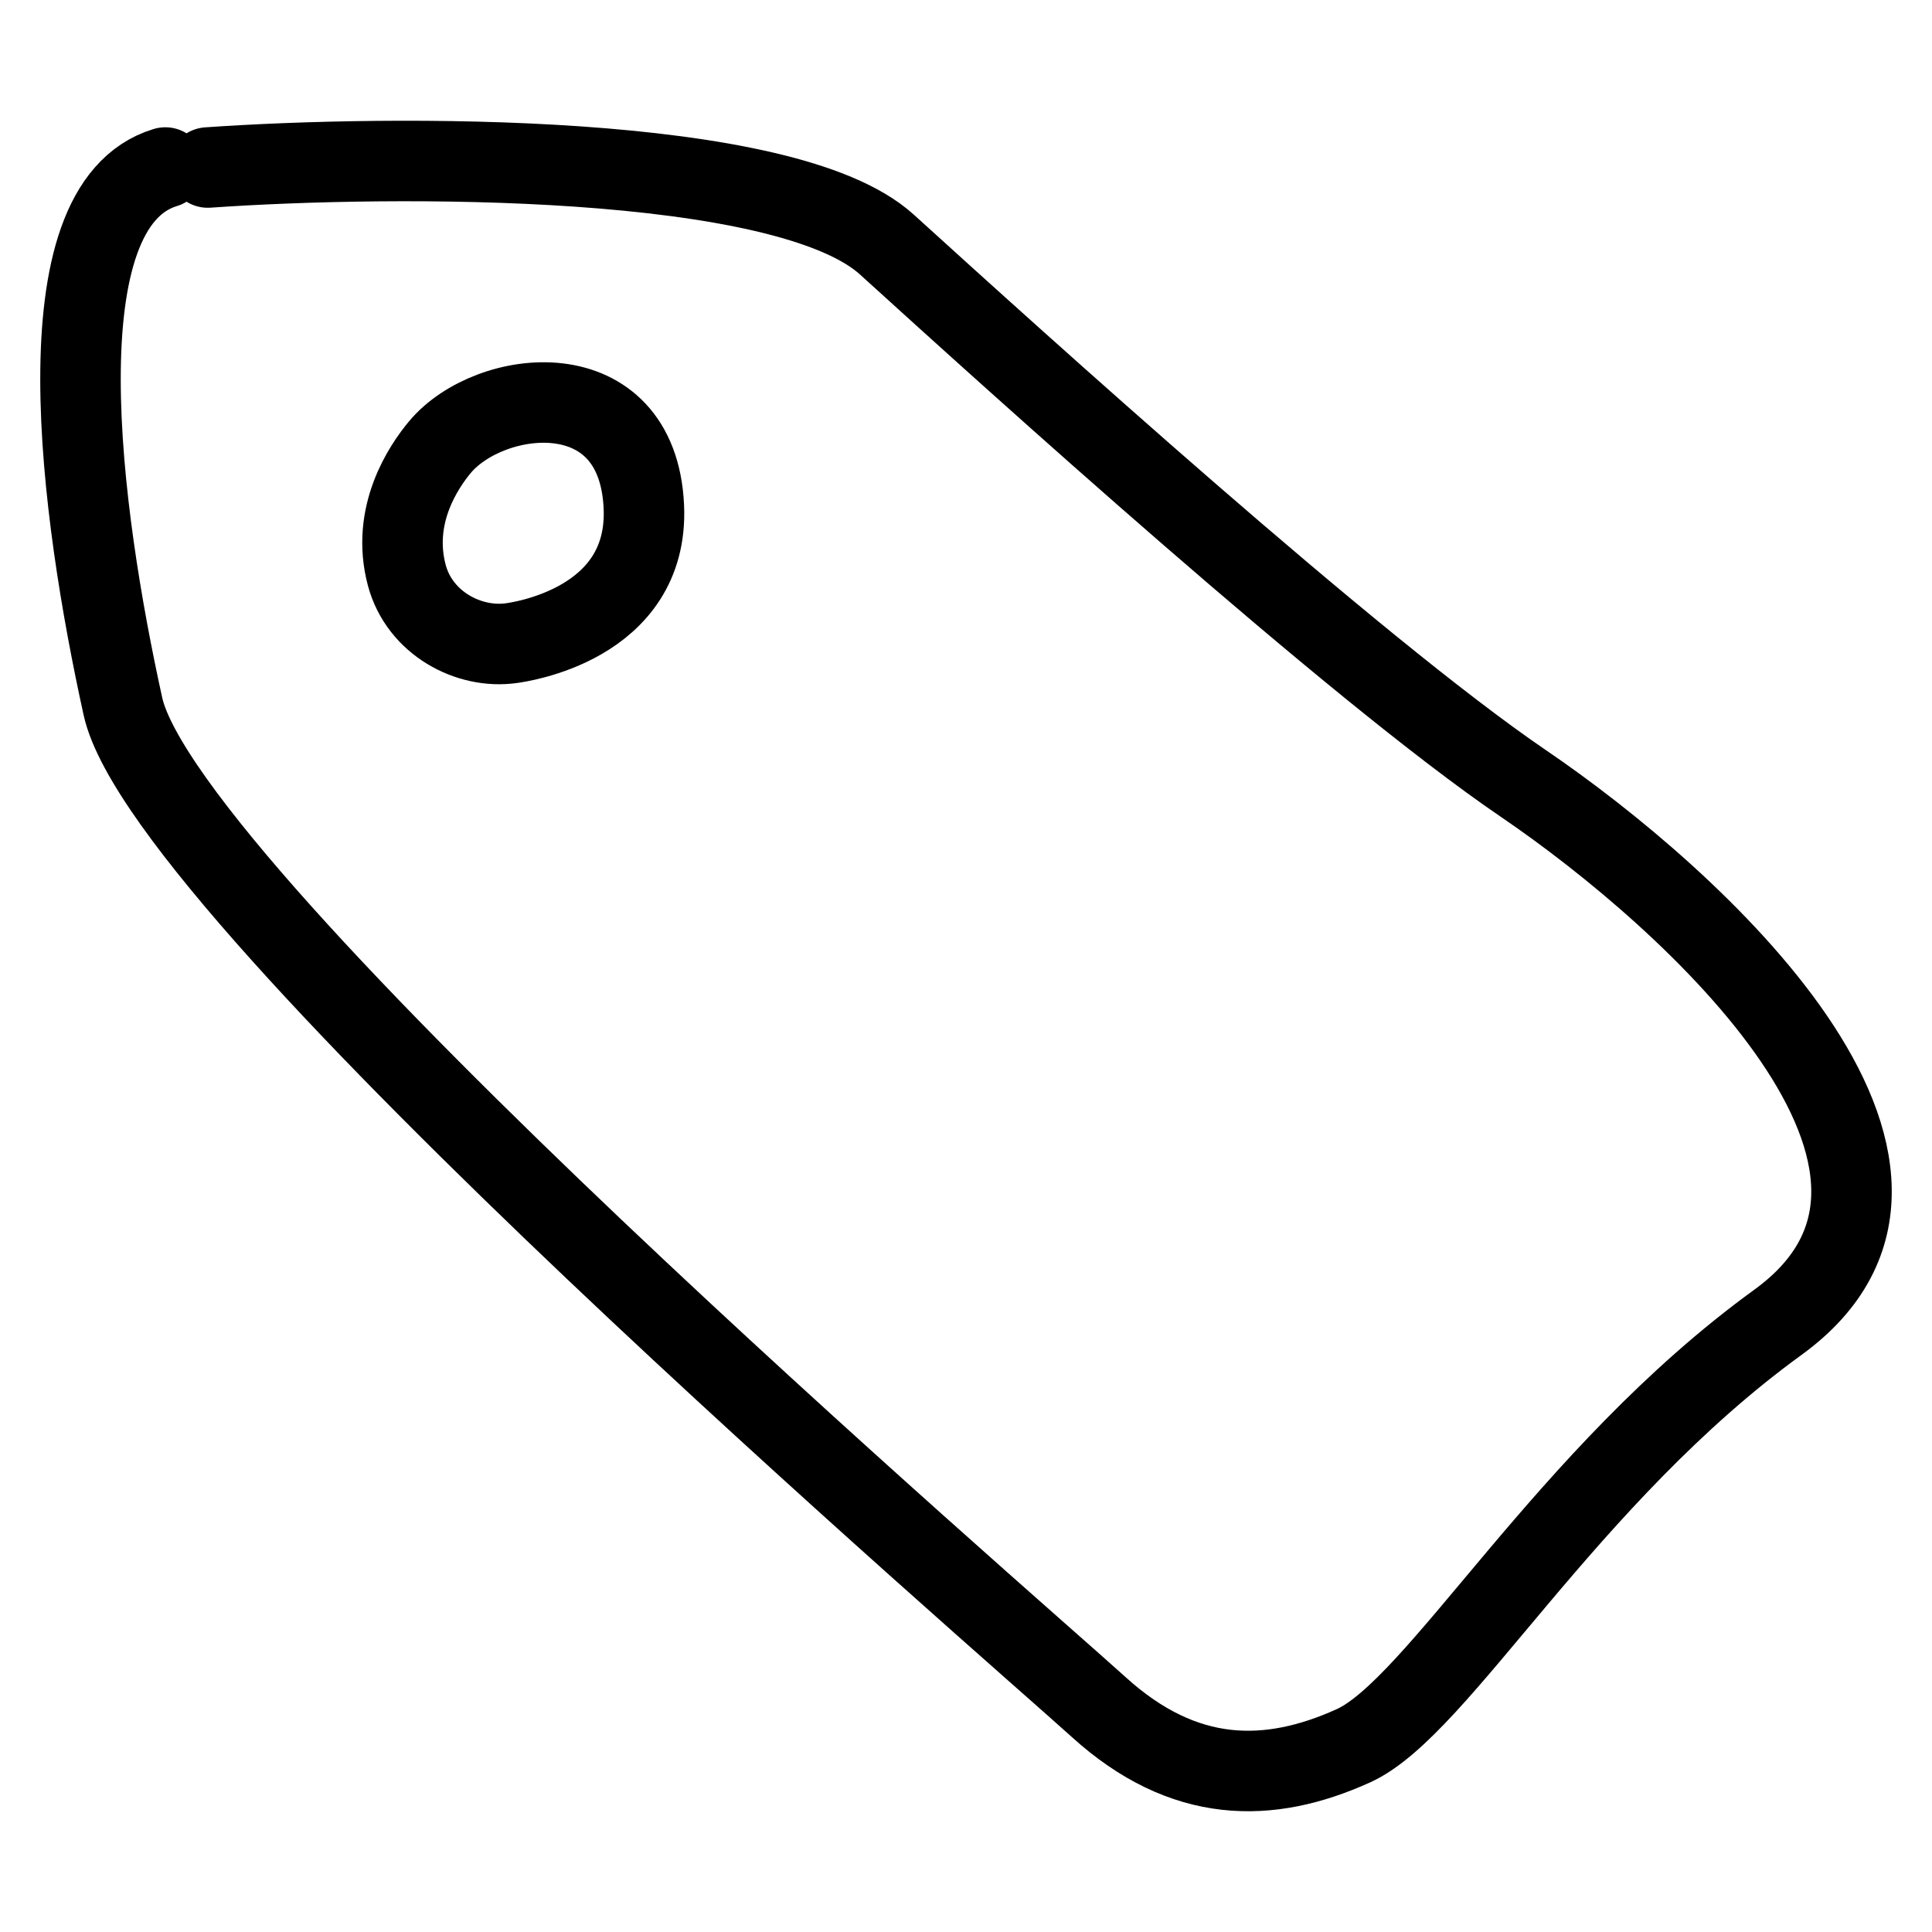 <svg width="24" height="24" viewBox="0 0 24 24" fill="none" xmlns="http://www.w3.org/2000/svg">
<path d="M2.581 2.081C4.866 1.921 9.751 1.89 11.016 3.037C12.597 4.472 16.814 8.297 18.923 9.732C21.031 11.166 24.721 14.513 22.086 16.426C19.45 18.339 17.868 21.208 16.814 21.686C15.76 22.164 14.706 22.164 13.651 21.208C12.597 20.251 2.054 11.166 1.527 8.775C1 6.384 0.473 2.559 2.054 2.081M6.355 7.989C6.423 7.979 8.066 7.768 7.998 6.292C7.919 4.596 6.082 4.817 5.465 5.554C5.267 5.792 4.852 6.395 5.054 7.148C5.214 7.742 5.825 8.065 6.355 7.989Z" stroke="black" stroke-linecap="round"/>
</svg>
